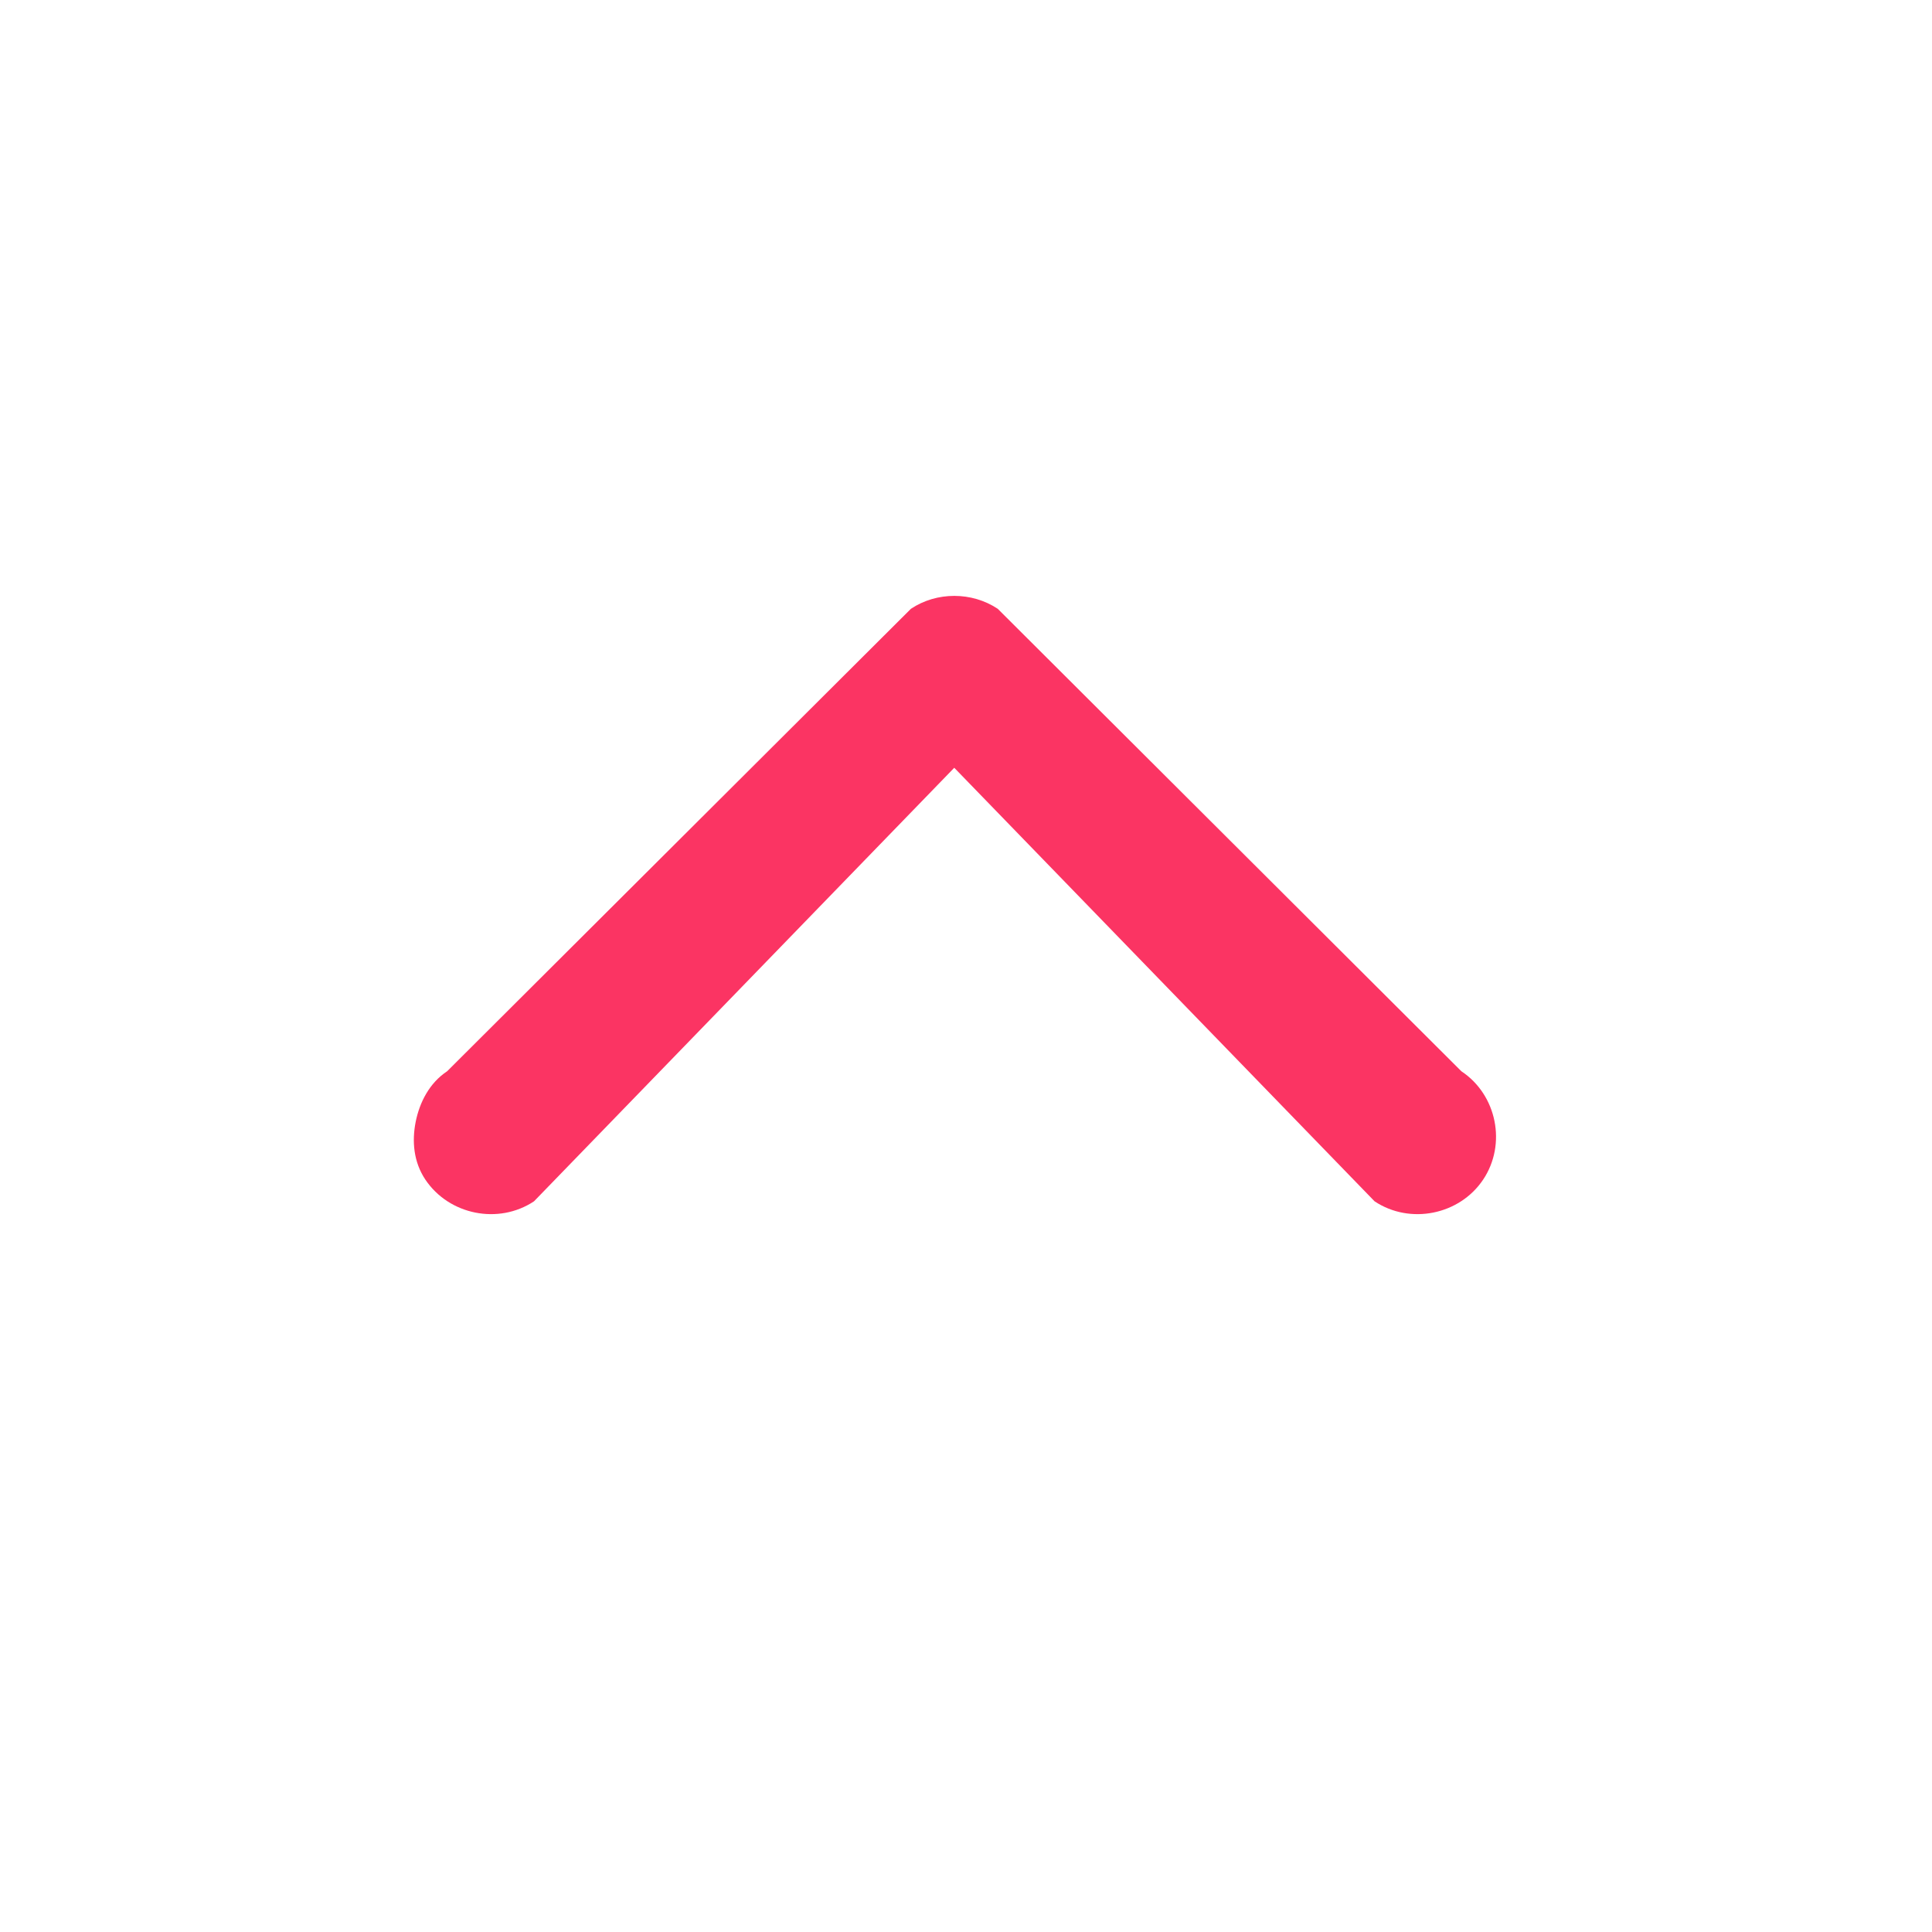 <svg width="25" height="25" viewBox="0 0 25 25" fill="none" xmlns="http://www.w3.org/2000/svg">
<path d="M5.379 14.516C5.429 14.266 5.556 14.014 5.786 13.862L11.787 7.878C12.121 7.655 12.575 7.655 12.911 7.878L18.91 13.862C19.37 14.167 19.498 14.806 19.192 15.264C18.886 15.722 18.245 15.85 17.787 15.545L12.348 9.935L6.91 15.545C6.451 15.85 5.811 15.722 5.504 15.264C5.351 15.035 5.329 14.767 5.379 14.516Z" fill="#FB3463"/>
</svg>
